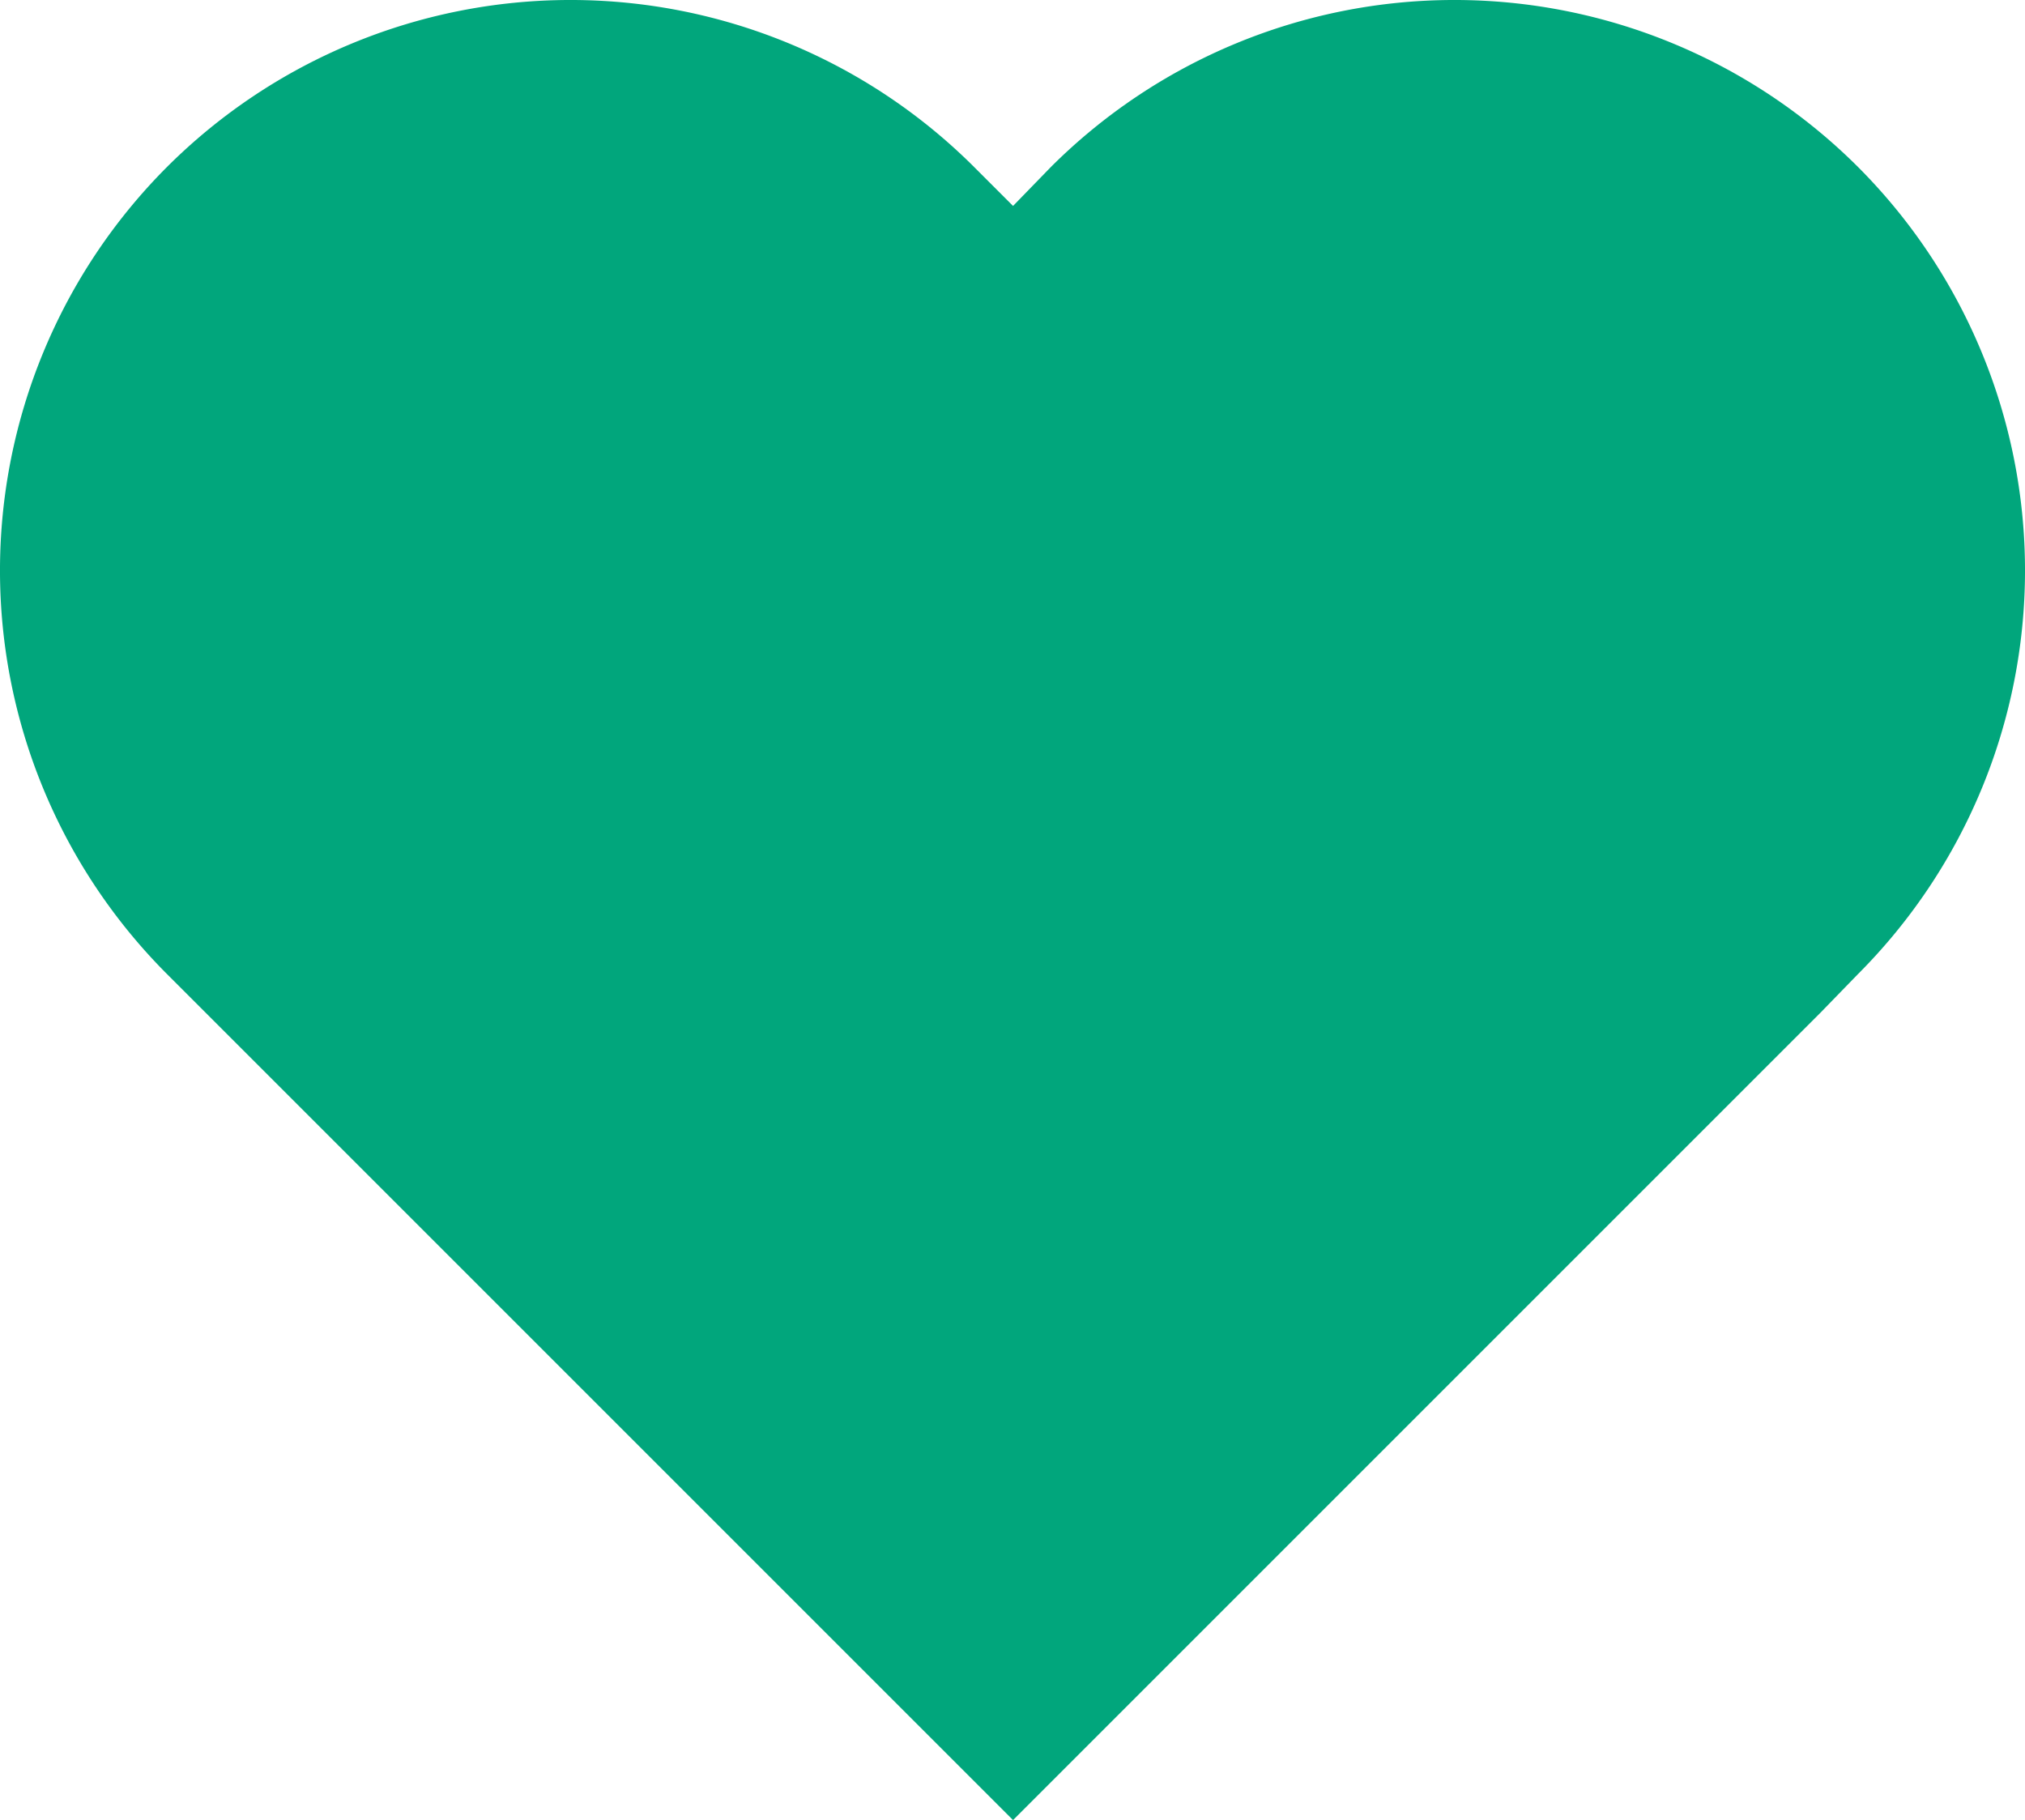 <svg xmlns="http://www.w3.org/2000/svg" viewBox="0 0 18.19 16.35"><defs><style>.cls-1{fill:#01a67c;}</style></defs><title>like-icon</title><g id="Layer_2" data-name="Layer 2"><g id="Layer_1-2" data-name="Layer 1"><path class="cls-1" d="M16.69,1.5a5.13,5.13,0,0,1,0,7.25l-.34.35L9.1,16.35,1.85,9.1,1.5,8.75a5.13,5.13,0,0,1,0-7.25h0a5.13,5.13,0,0,1,7.25,0l.35.35.34-.35a5.13,5.13,0,0,1,7.25,0Z"/></g></g></svg>